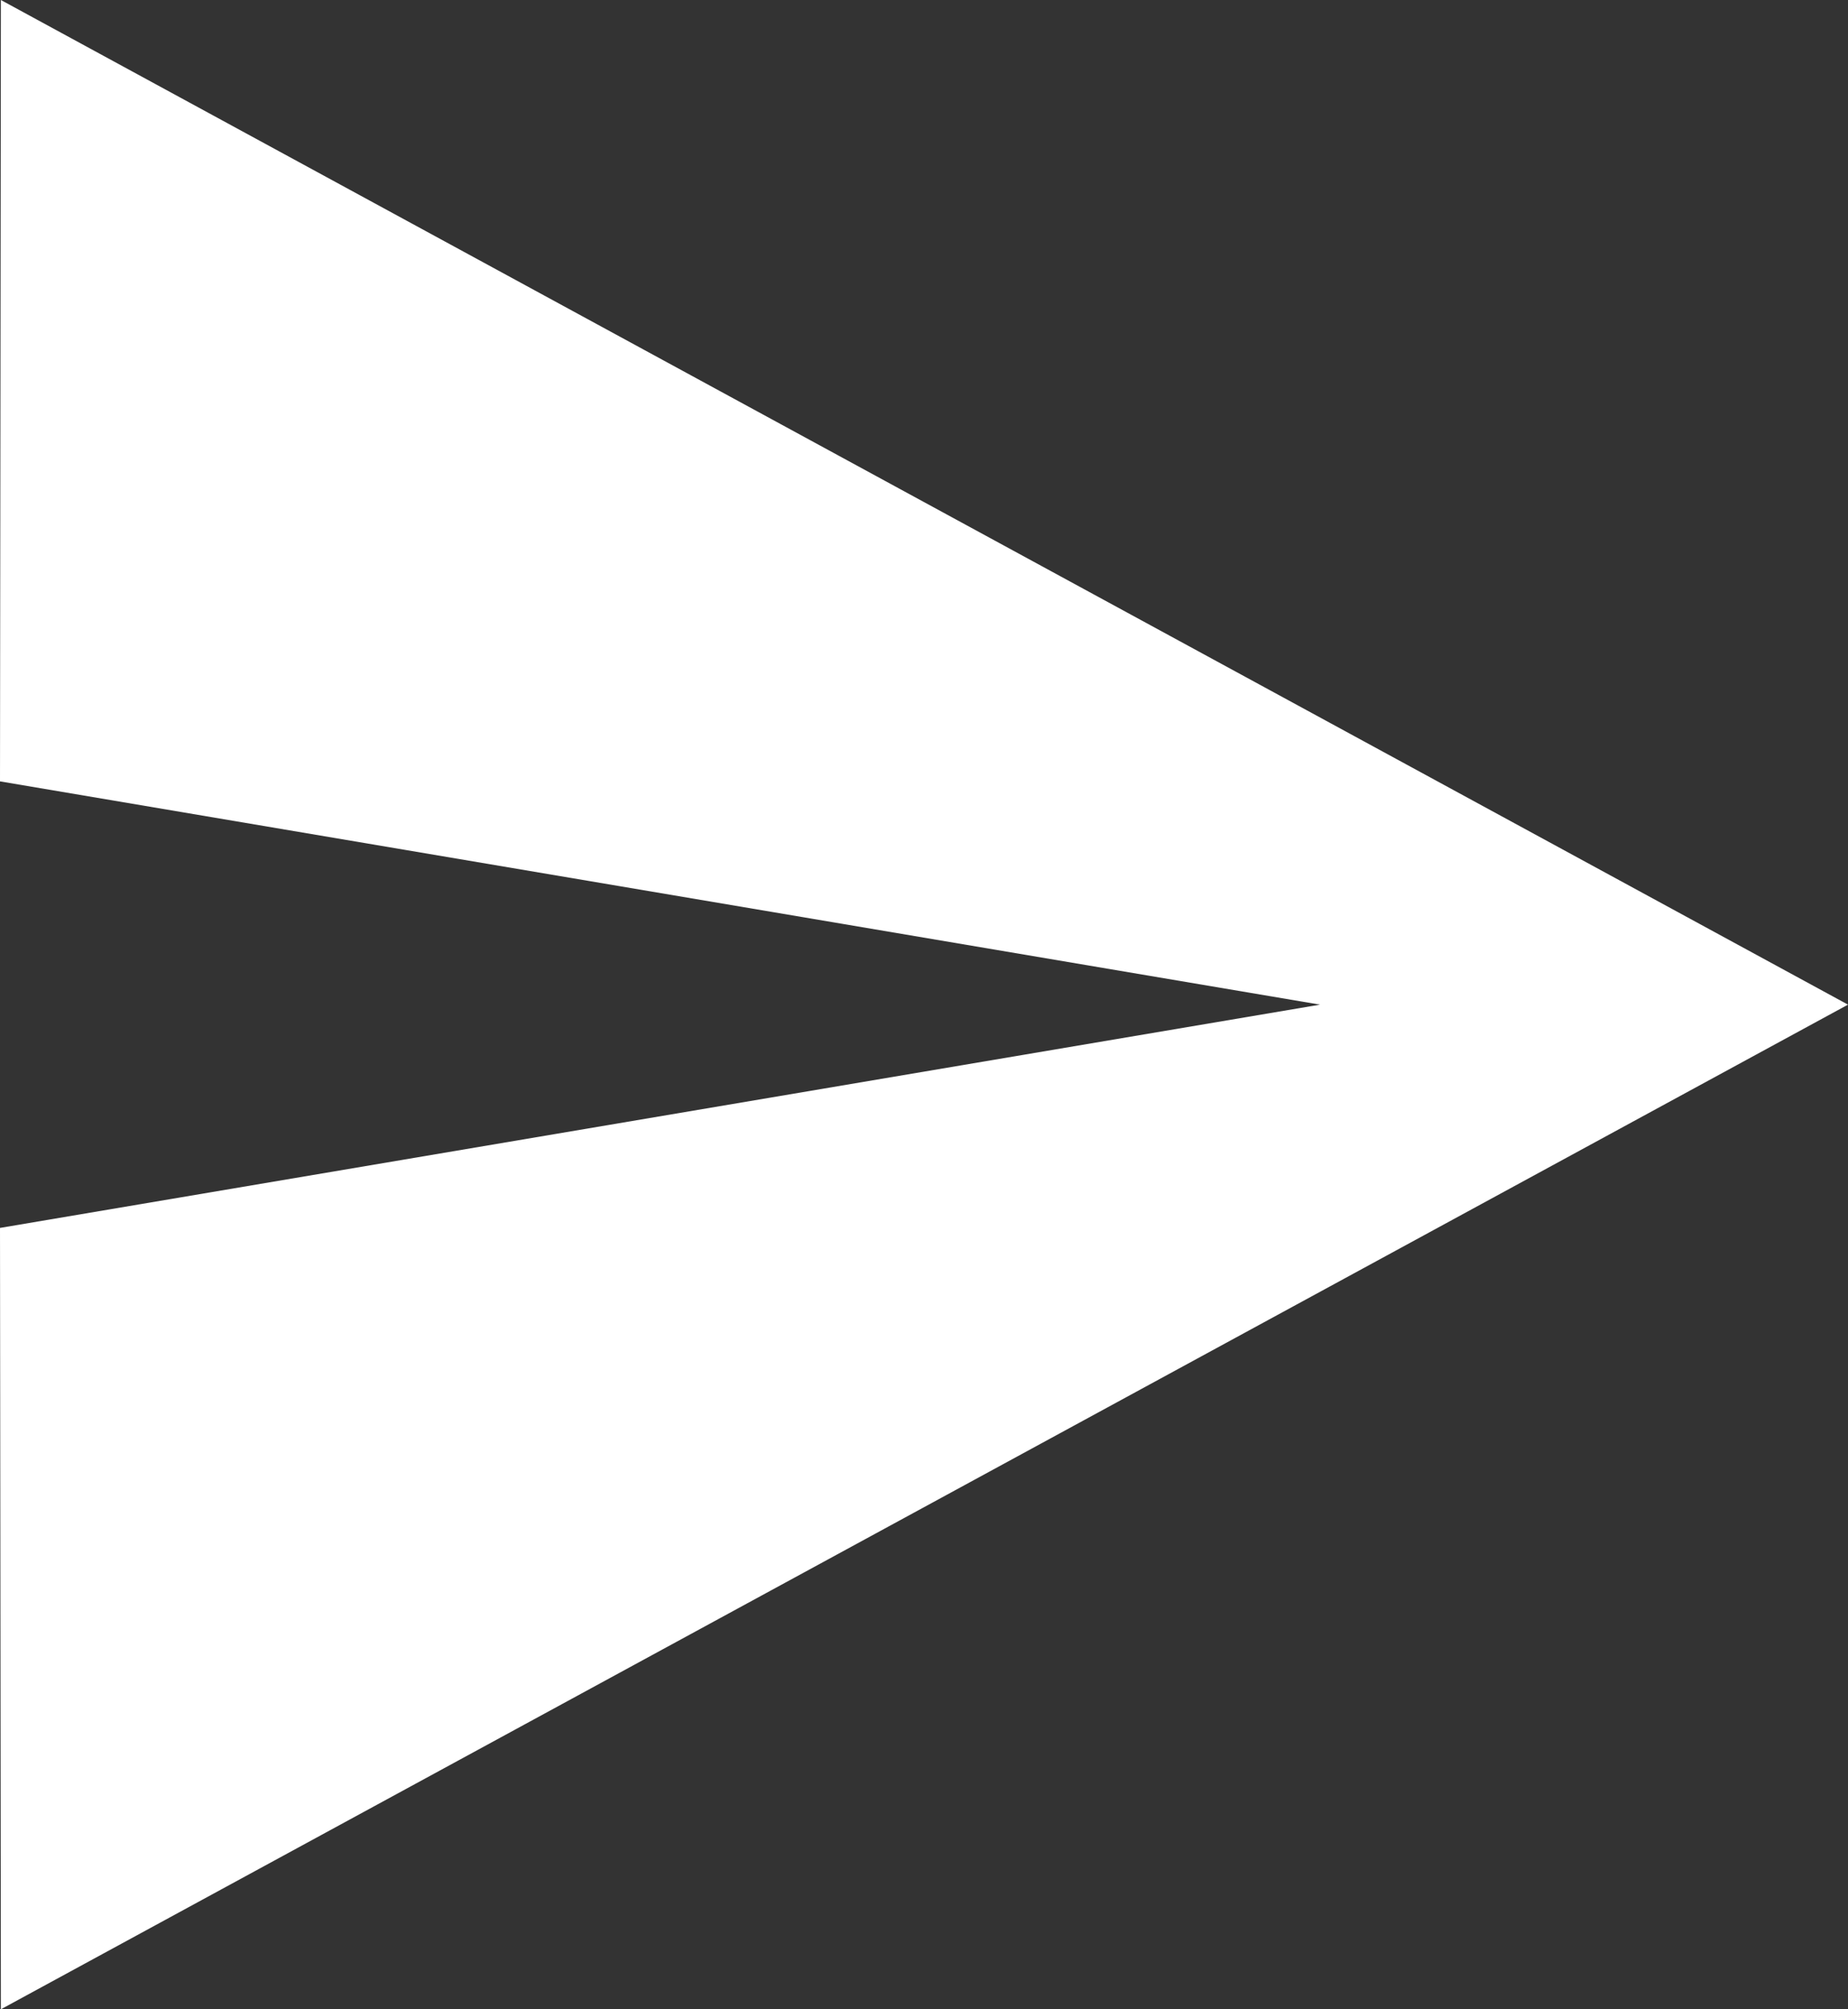 <svg width="23" height="25" viewBox="0 0 23 25" fill="none" xmlns="http://www.w3.org/2000/svg">
<rect x="0" y="0" width="23" height="25" fill="#333333" stroke="none"/>
<path d="M0.011 0L0 9.722L16.429 12.5L0 15.278L0.011 25L23 12.5L0.011 0Z" fill="white"/>
</svg>
